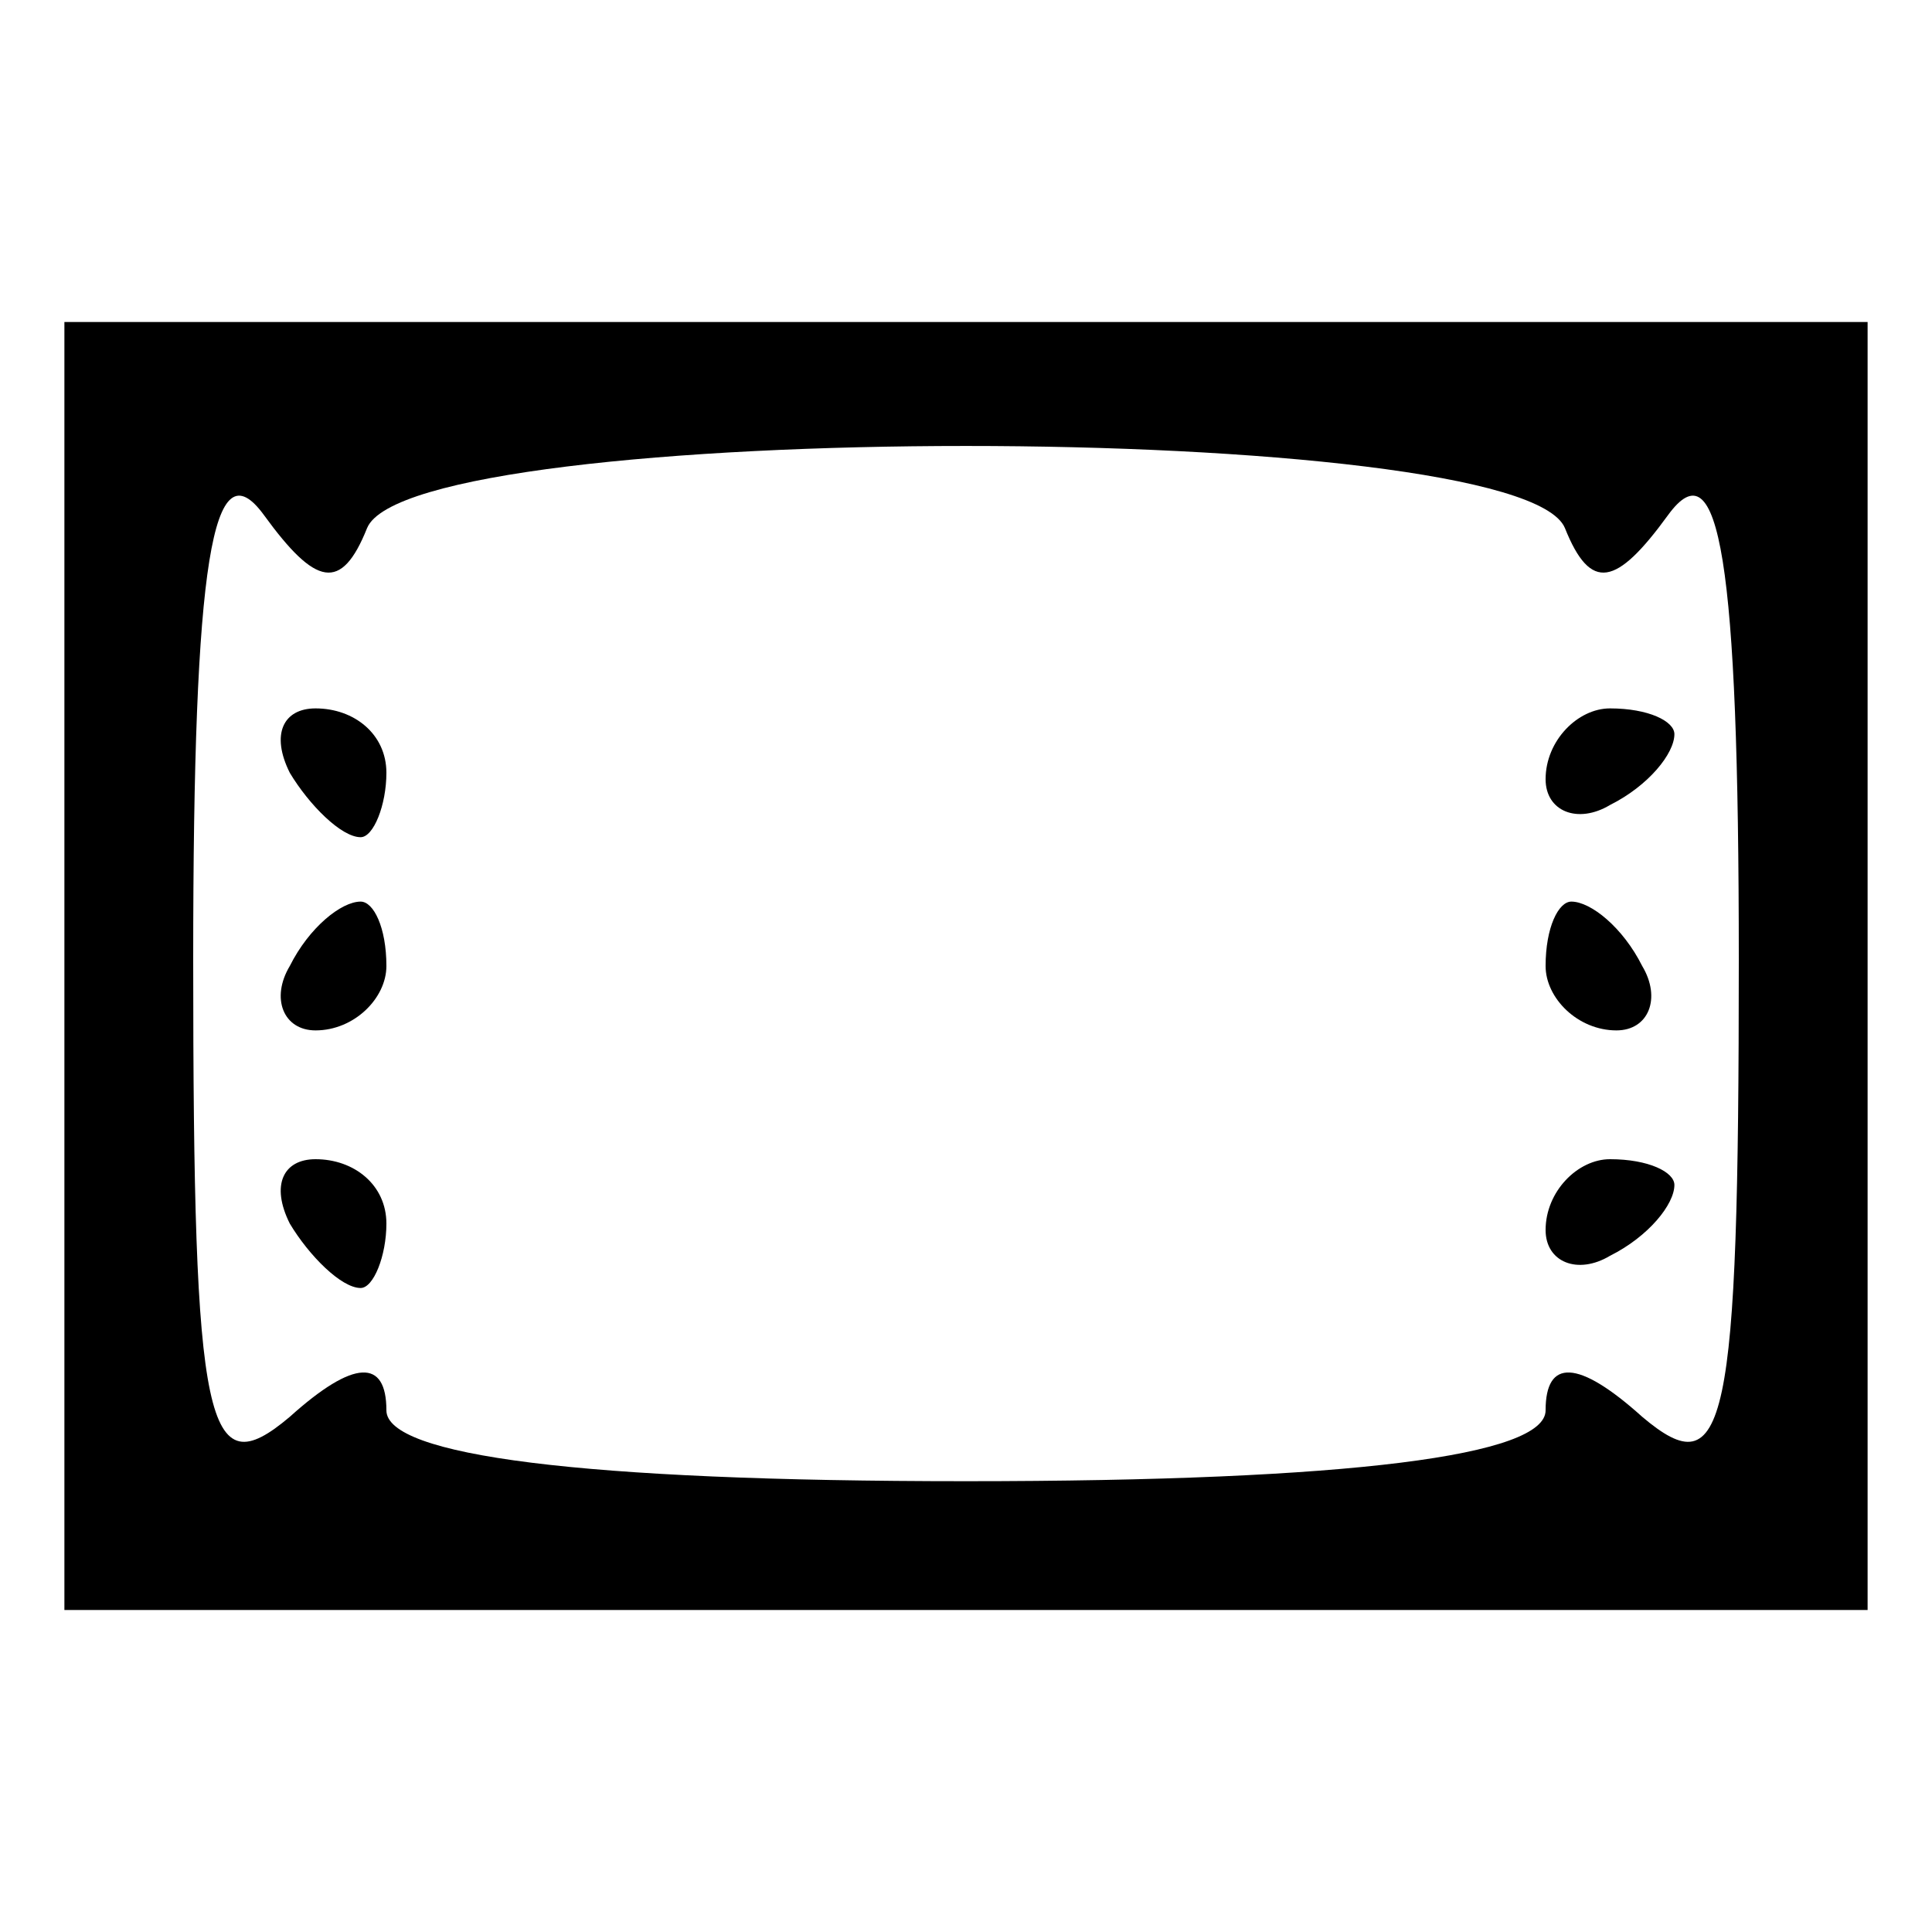 <svg xmlns="http://www.w3.org/2000/svg" width="40" height="40" viewBox="0 0 30 30" preserveAspectRatio="xMidYMid meet">
    <path d="M1 15v10h14 14V15 5H15 1v10zm4.7-6.8c.7-1.7 17.9-1.7 18.6 0 .4 1 .8.9 1.6-.2s1.1.7 1.1 6.9c0 7.3-.2 8.2-1.5 7.1-1-.9-1.5-.9-1.5-.1 0 .7-3 1.1-9 1.1s-9-.4-9-1.1c0-.8-.5-.8-1.5.1-1.3 1.1-1.5.2-1.5-7.1 0-6.2.3-8 1.1-6.9s1.2 1.2 1.6.2zM4.5 12c.3.5.8 1 1.1 1 .2 0 .4-.5.4-1 0-.6-.5-1-1.1-1-.5 0-.7.4-.4 1z"/>
    <path d="M24 12.1c0 .5.5.7 1 .4.6-.3 1-.8 1-1.1 0-.2-.4-.4-1-.4-.5 0-1 .5-1 1.1zM4.5 15c-.3.5-.1 1 .4 1 .6 0 1.1-.5 1.1-1 0-.6-.2-1-.4-1-.3 0-.8.4-1.1 1z"/>
    <path d="M24 15c0 .5.5 1 1.1 1 .5 0 .7-.5.4-1-.3-.6-.8-1-1.1-1-.2 0-.4.4-.4 1zM4.5 19c.3.5.8 1 1.1 1 .2 0 .4-.5.4-1 0-.6-.5-1-1.1-1-.5 0-.7.4-.4 1zm19.5.1c0 .5.5.7 1 .4.6-.3 1-.8 1-1.1 0-.2-.4-.4-1-.4-.5 0-1 .5-1 1.1z"/>
</svg>
